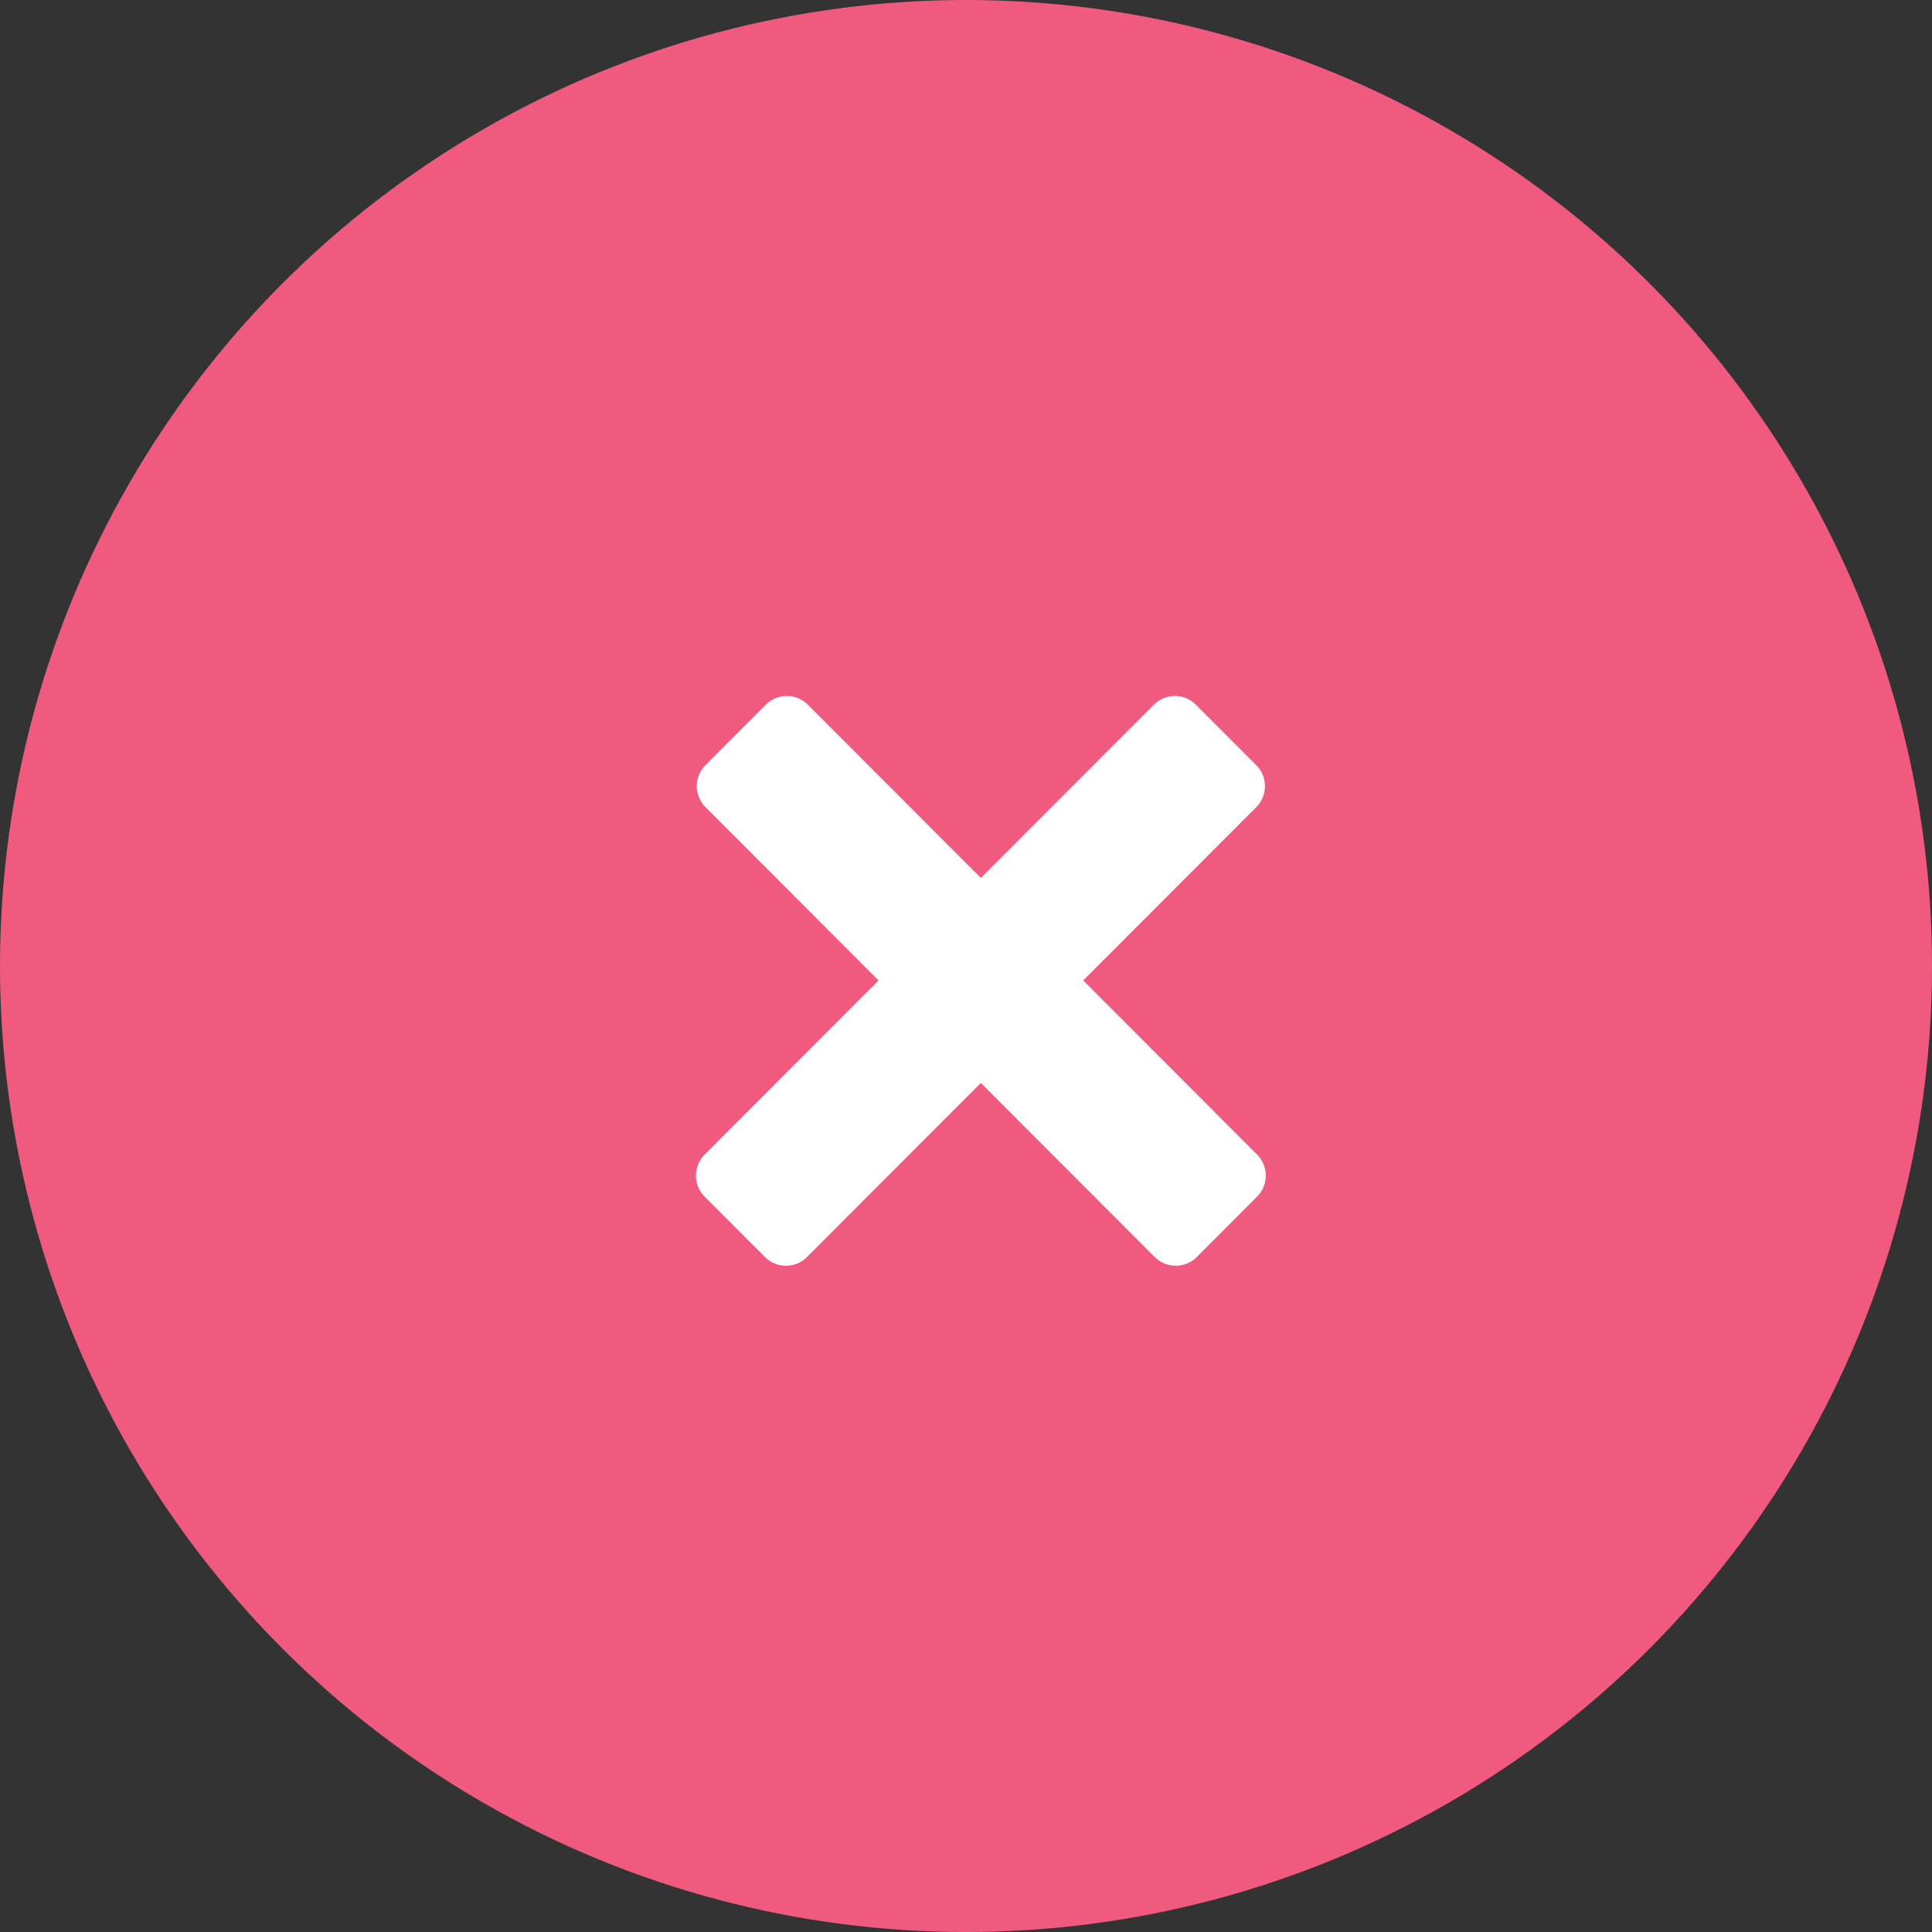 <svg width="65" height="65" viewBox="0 0 65 65" fill="none" xmlns="http://www.w3.org/2000/svg">
<rect x="0" y="0" width="65" height="65" fill="#333333" stroke="none"/>
<circle cx="32.5" cy="32.5" r="32.5" fill="#F05A7E"/>
<path fill-rule="evenodd" clip-rule="evenodd" d="M23.707 40.259C23.316 39.868 23.316 39.235 23.707 38.844L38.821 23.708C39.212 23.317 39.844 23.317 40.235 23.708L42.265 25.741C42.655 26.131 42.655 26.765 42.265 27.156L27.15 42.292C26.76 42.683 26.127 42.683 25.737 42.292L23.707 40.259Z" fill="white"/>
<path fill-rule="evenodd" clip-rule="evenodd" d="M40.263 42.292C39.873 42.683 39.24 42.683 38.85 42.292L23.735 27.156C23.345 26.765 23.345 26.132 23.735 25.741L25.765 23.708C26.156 23.317 26.788 23.317 27.179 23.708L42.293 38.844C42.684 39.235 42.684 39.869 42.293 40.259L40.263 42.292Z" fill="white"/>
</svg>
